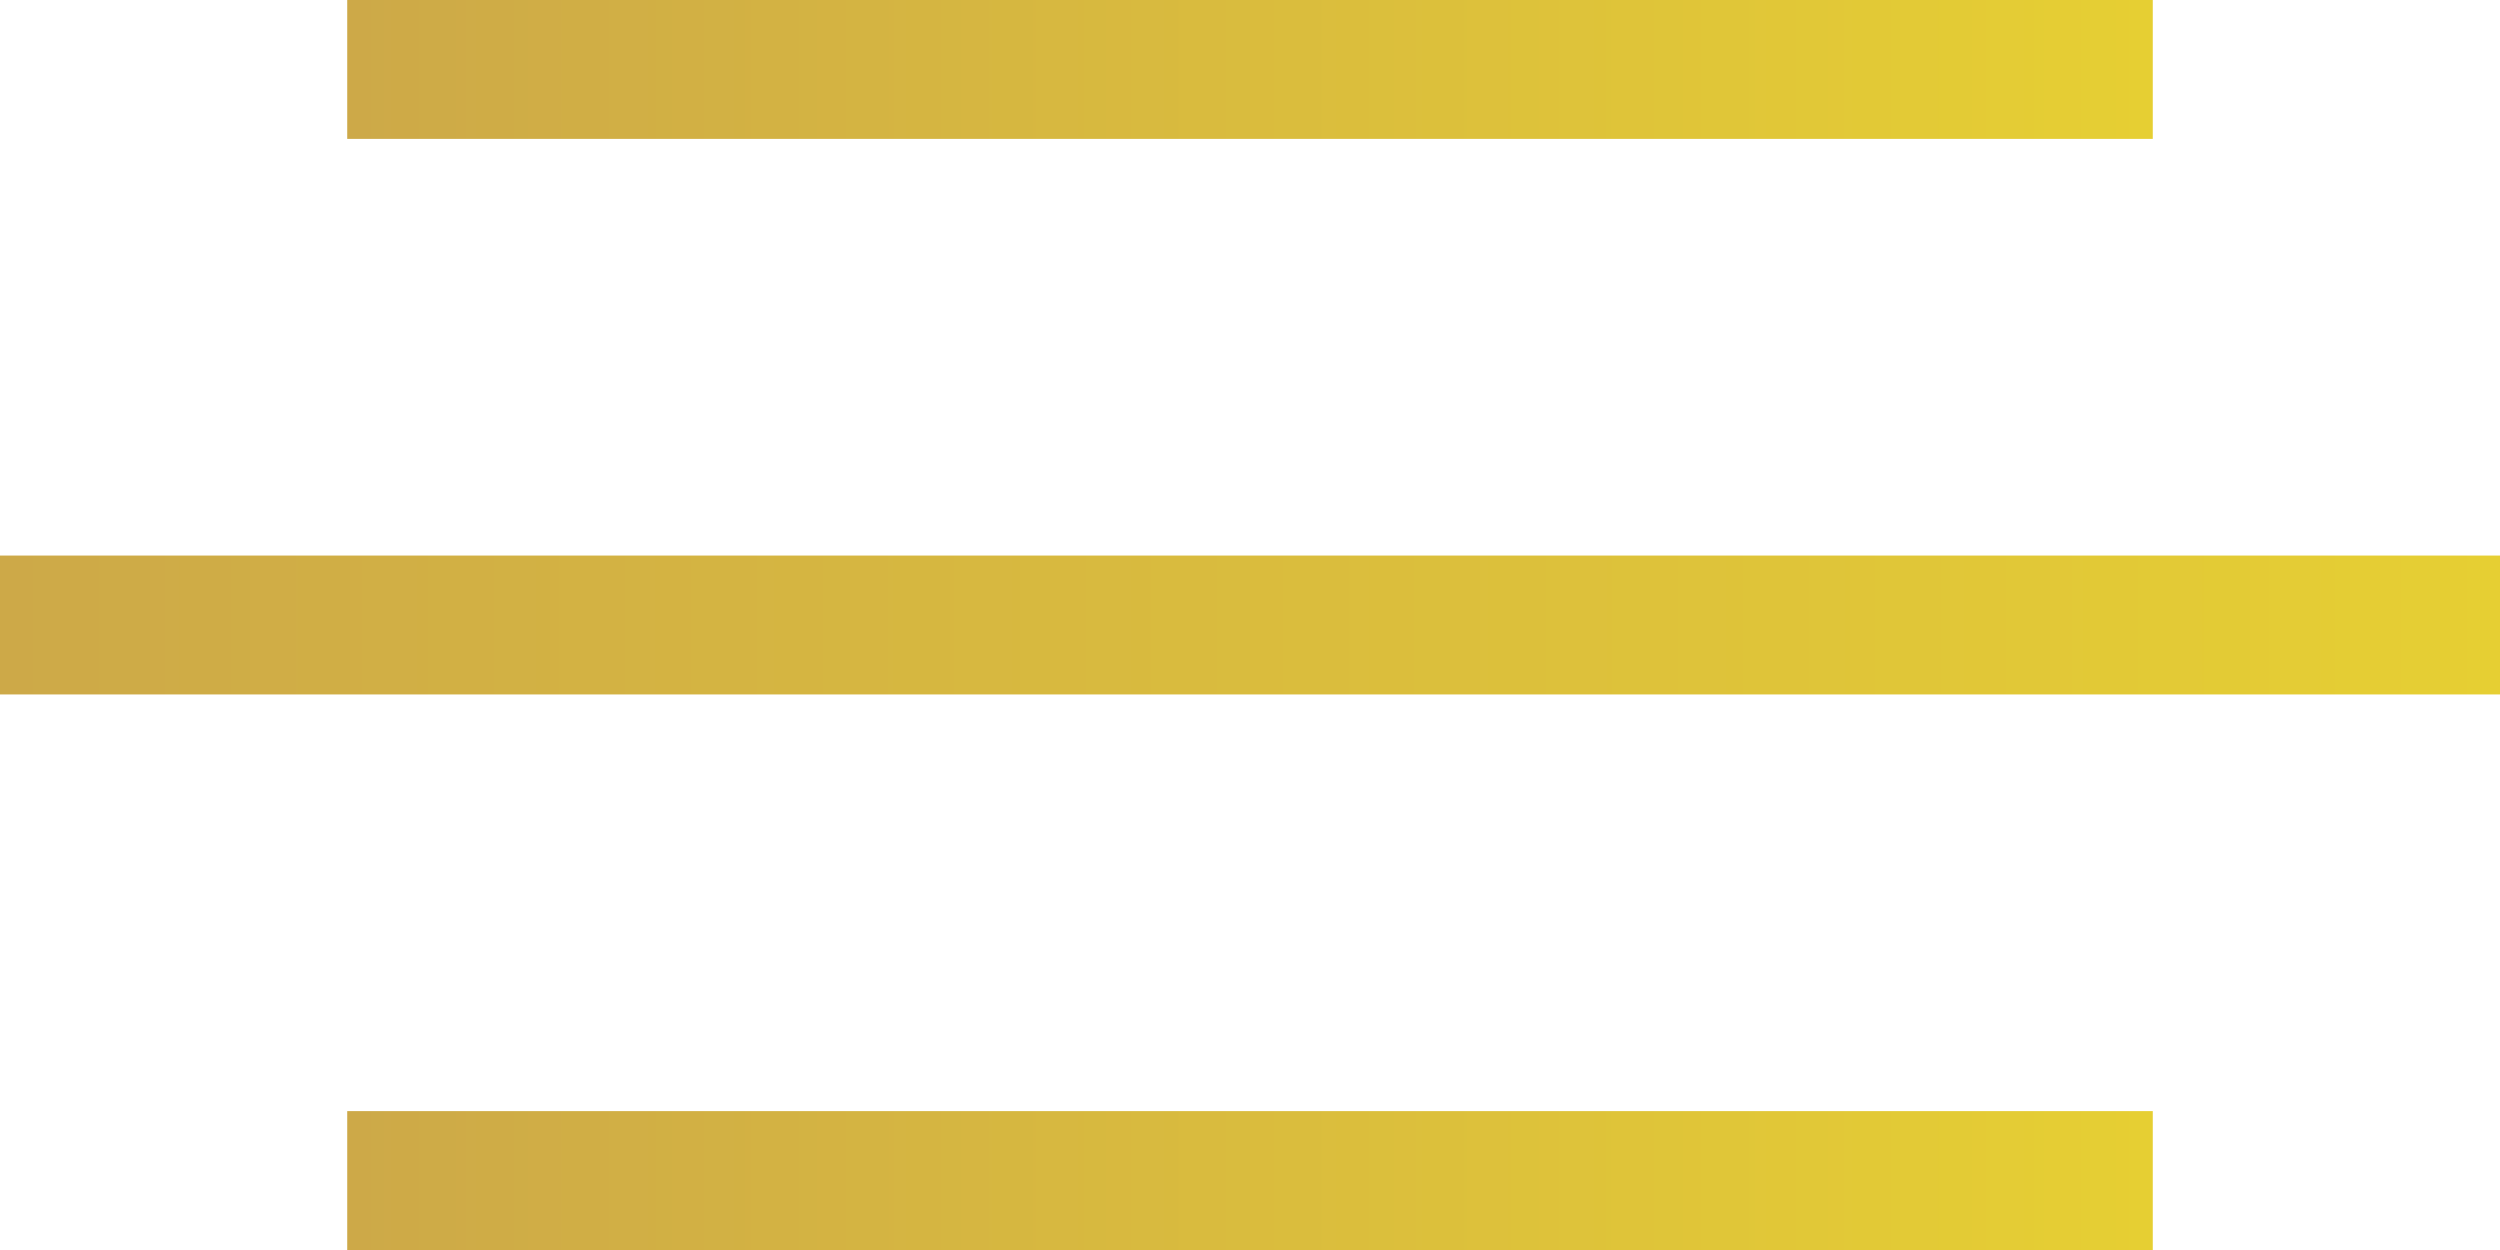 <svg xmlns="http://www.w3.org/2000/svg" width="36" height="18" viewBox="0 0 36 18"><defs><linearGradient id="oyd1a" x1="5" x2="31" y1="1" y2="1" gradientUnits="userSpaceOnUse"><stop offset="0" stop-color="#cda948"/><stop offset="1" stop-color="#e6cf33"/></linearGradient><linearGradient id="oyd1b" x1="0" x2="36" y1="9" y2="9" gradientUnits="userSpaceOnUse"><stop offset="0" stop-color="#cda948"/><stop offset="1" stop-color="#e6cf33"/></linearGradient><linearGradient id="oyd1c" x1="5" x2="31" y1="17" y2="17" gradientUnits="userSpaceOnUse"><stop offset="0" stop-color="#cda948"/><stop offset="1" stop-color="#e6cf33"/></linearGradient></defs><g><g><g><path fill="url(#oyd1a)" d="M5 0h26v2H5z"/></g><g><path fill="url(#oyd1b)" d="M0 8h36v2H0z"/></g><g><path fill="url(#oyd1c)" d="M5 16h26v2H5z"/></g></g></g></svg>